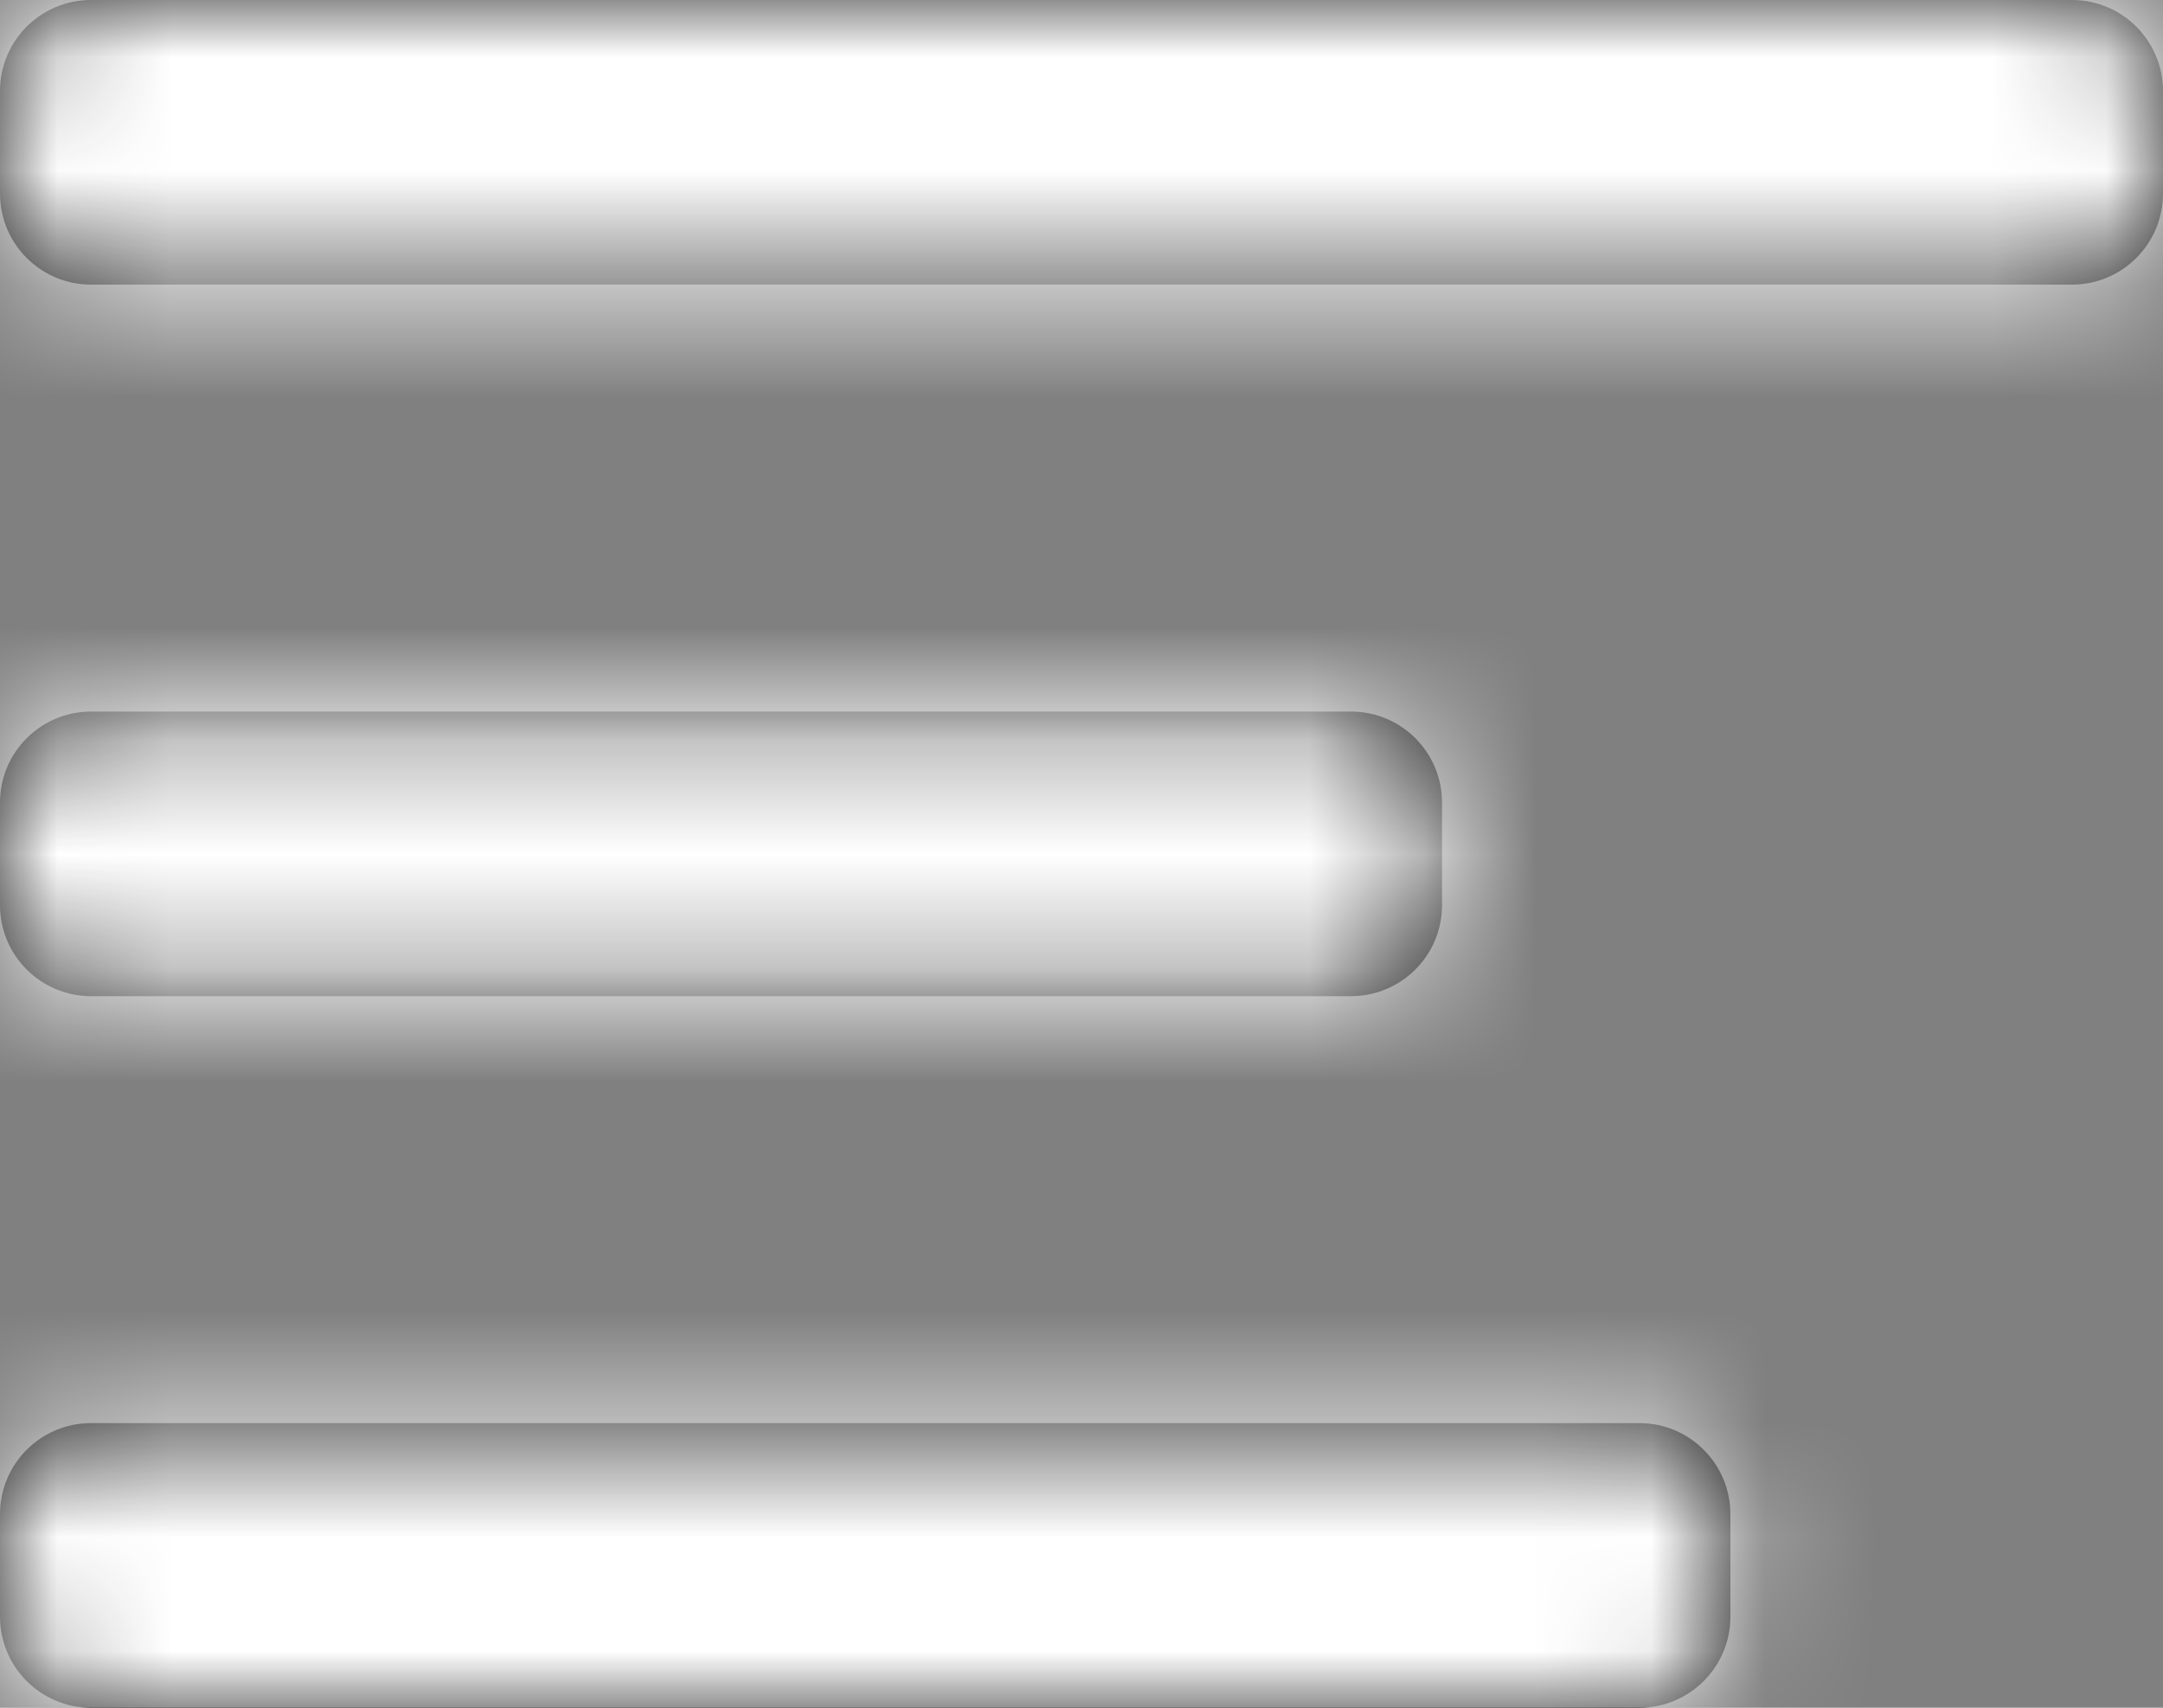 <svg width="19" height="15" viewBox="0 0 19 15" fill="none" xmlns="http://www.w3.org/2000/svg">
<rect x="0" y="0" width="19" height="15" fill="#808080" stroke="none"/>
<path fill-rule="evenodd" clip-rule="evenodd" d="M19 0.8C19 0.358 18.642 0 18.2 0H0.8C0.358 0 0 0.358 0 0.8V1.7C0 2.142 0.358 2.5 0.8 2.5H18.2C18.642 2.5 19 2.142 19 1.7V0.8ZM12.667 7.05C12.667 6.608 12.309 6.25 11.867 6.25H0.8C0.358 6.25 0 6.608 0 7.05V7.95C0 8.392 0.358 8.75 0.8 8.75H11.867C12.309 8.75 12.667 8.392 12.667 7.95V7.05ZM14.4 12.5C14.842 12.5 15.2 12.858 15.2 13.3V14.2C15.2 14.642 14.842 15 14.4 15H0.8C0.358 15 0 14.642 0 14.2V13.3C0 12.858 0.358 12.5 0.8 12.5H14.4Z" fill="#222222"/>
<mask id="mask0" mask-type="alpha" maskUnits="userSpaceOnUse" x="0" y="0" width="19" height="15">
<path fill-rule="evenodd" clip-rule="evenodd" d="M19 0.8C19 0.358 18.642 0 18.2 0H0.8C0.358 0 0 0.358 0 0.8V1.7C0 2.142 0.358 2.5 0.8 2.5H18.2C18.642 2.5 19 2.142 19 1.7V0.8ZM12.667 7.05C12.667 6.608 12.309 6.25 11.867 6.25H0.8C0.358 6.25 0 6.608 0 7.05V7.95C0 8.392 0.358 8.75 0.8 8.75H11.867C12.309 8.75 12.667 8.392 12.667 7.95V7.05ZM14.4 12.5C14.842 12.5 15.2 12.858 15.2 13.3V14.2C15.2 14.642 14.842 15 14.4 15H0.8C0.358 15 0 14.642 0 14.2V13.3C0 12.858 0.358 12.5 0.8 12.5H14.4Z" fill="white"/>
</mask>
<g mask="url(#mask0)">
<rect width="19.232" height="15" fill="white"/>
</g>
</svg>
